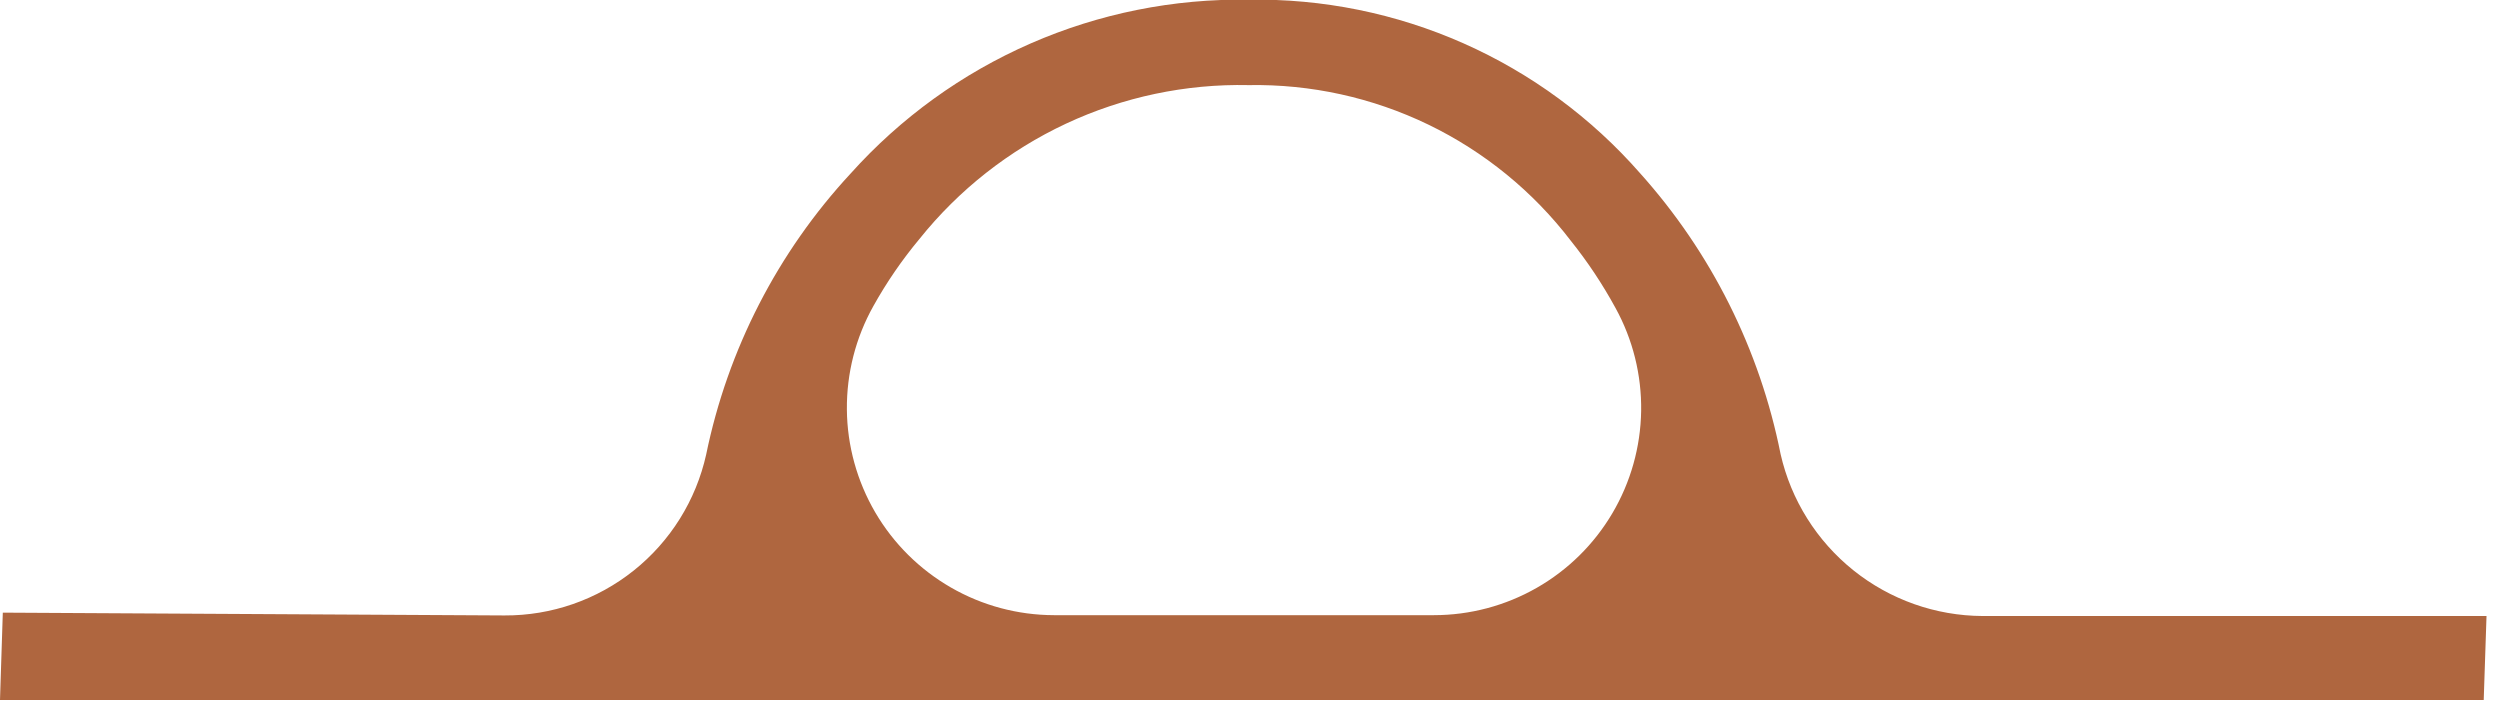<svg width="89" height="25" viewBox="0 0 89 25" fill="none" xmlns="http://www.w3.org/2000/svg">
<g clip-path="url(#clip0_483_1018)">
<path d="M44.45 3.03C42.207 2.982 39.983 3.452 37.95 4.402C35.918 5.353 34.132 6.758 32.73 8.51C32.11 9.254 31.561 10.054 31.09 10.9C30.461 12.024 30.137 13.292 30.149 14.579C30.16 15.866 30.509 17.128 31.158 18.24C31.808 19.351 32.737 20.273 33.853 20.915C34.968 21.558 36.233 21.897 37.52 21.9H51.05C52.332 21.899 53.593 21.564 54.706 20.928C55.82 20.292 56.748 19.377 57.4 18.272C58.052 17.168 58.405 15.913 58.425 14.631C58.444 13.348 58.129 12.083 57.51 10.96C57.051 10.118 56.519 9.318 55.92 8.57C54.575 6.813 52.837 5.397 50.845 4.434C48.852 3.472 46.662 2.991 44.45 3.03ZM0 24.92L0.1 21.81L17.96 21.91C19.631 21.918 21.255 21.354 22.561 20.311C23.867 19.269 24.777 17.811 25.14 16.18C25.908 12.44 27.685 8.981 30.28 6.18C32.061 4.194 34.248 2.614 36.693 1.546C39.137 0.478 41.783 -0.052 44.45 -0.01C47.083 -0.054 49.694 0.476 52.101 1.543C54.509 2.611 56.655 4.19 58.39 6.17C60.923 8.995 62.65 12.449 63.39 16.17C63.762 17.801 64.676 19.257 65.981 20.303C67.287 21.349 68.907 21.922 70.58 21.93H88.52L88.42 24.93L0 24.92Z" fill="#AF663F"/>
</g>
<defs>
<clipPath id="clip0_483_1018">
<rect width="88.54" height="24.92" fill="white"/>
</clipPath>
</defs>
</svg>
